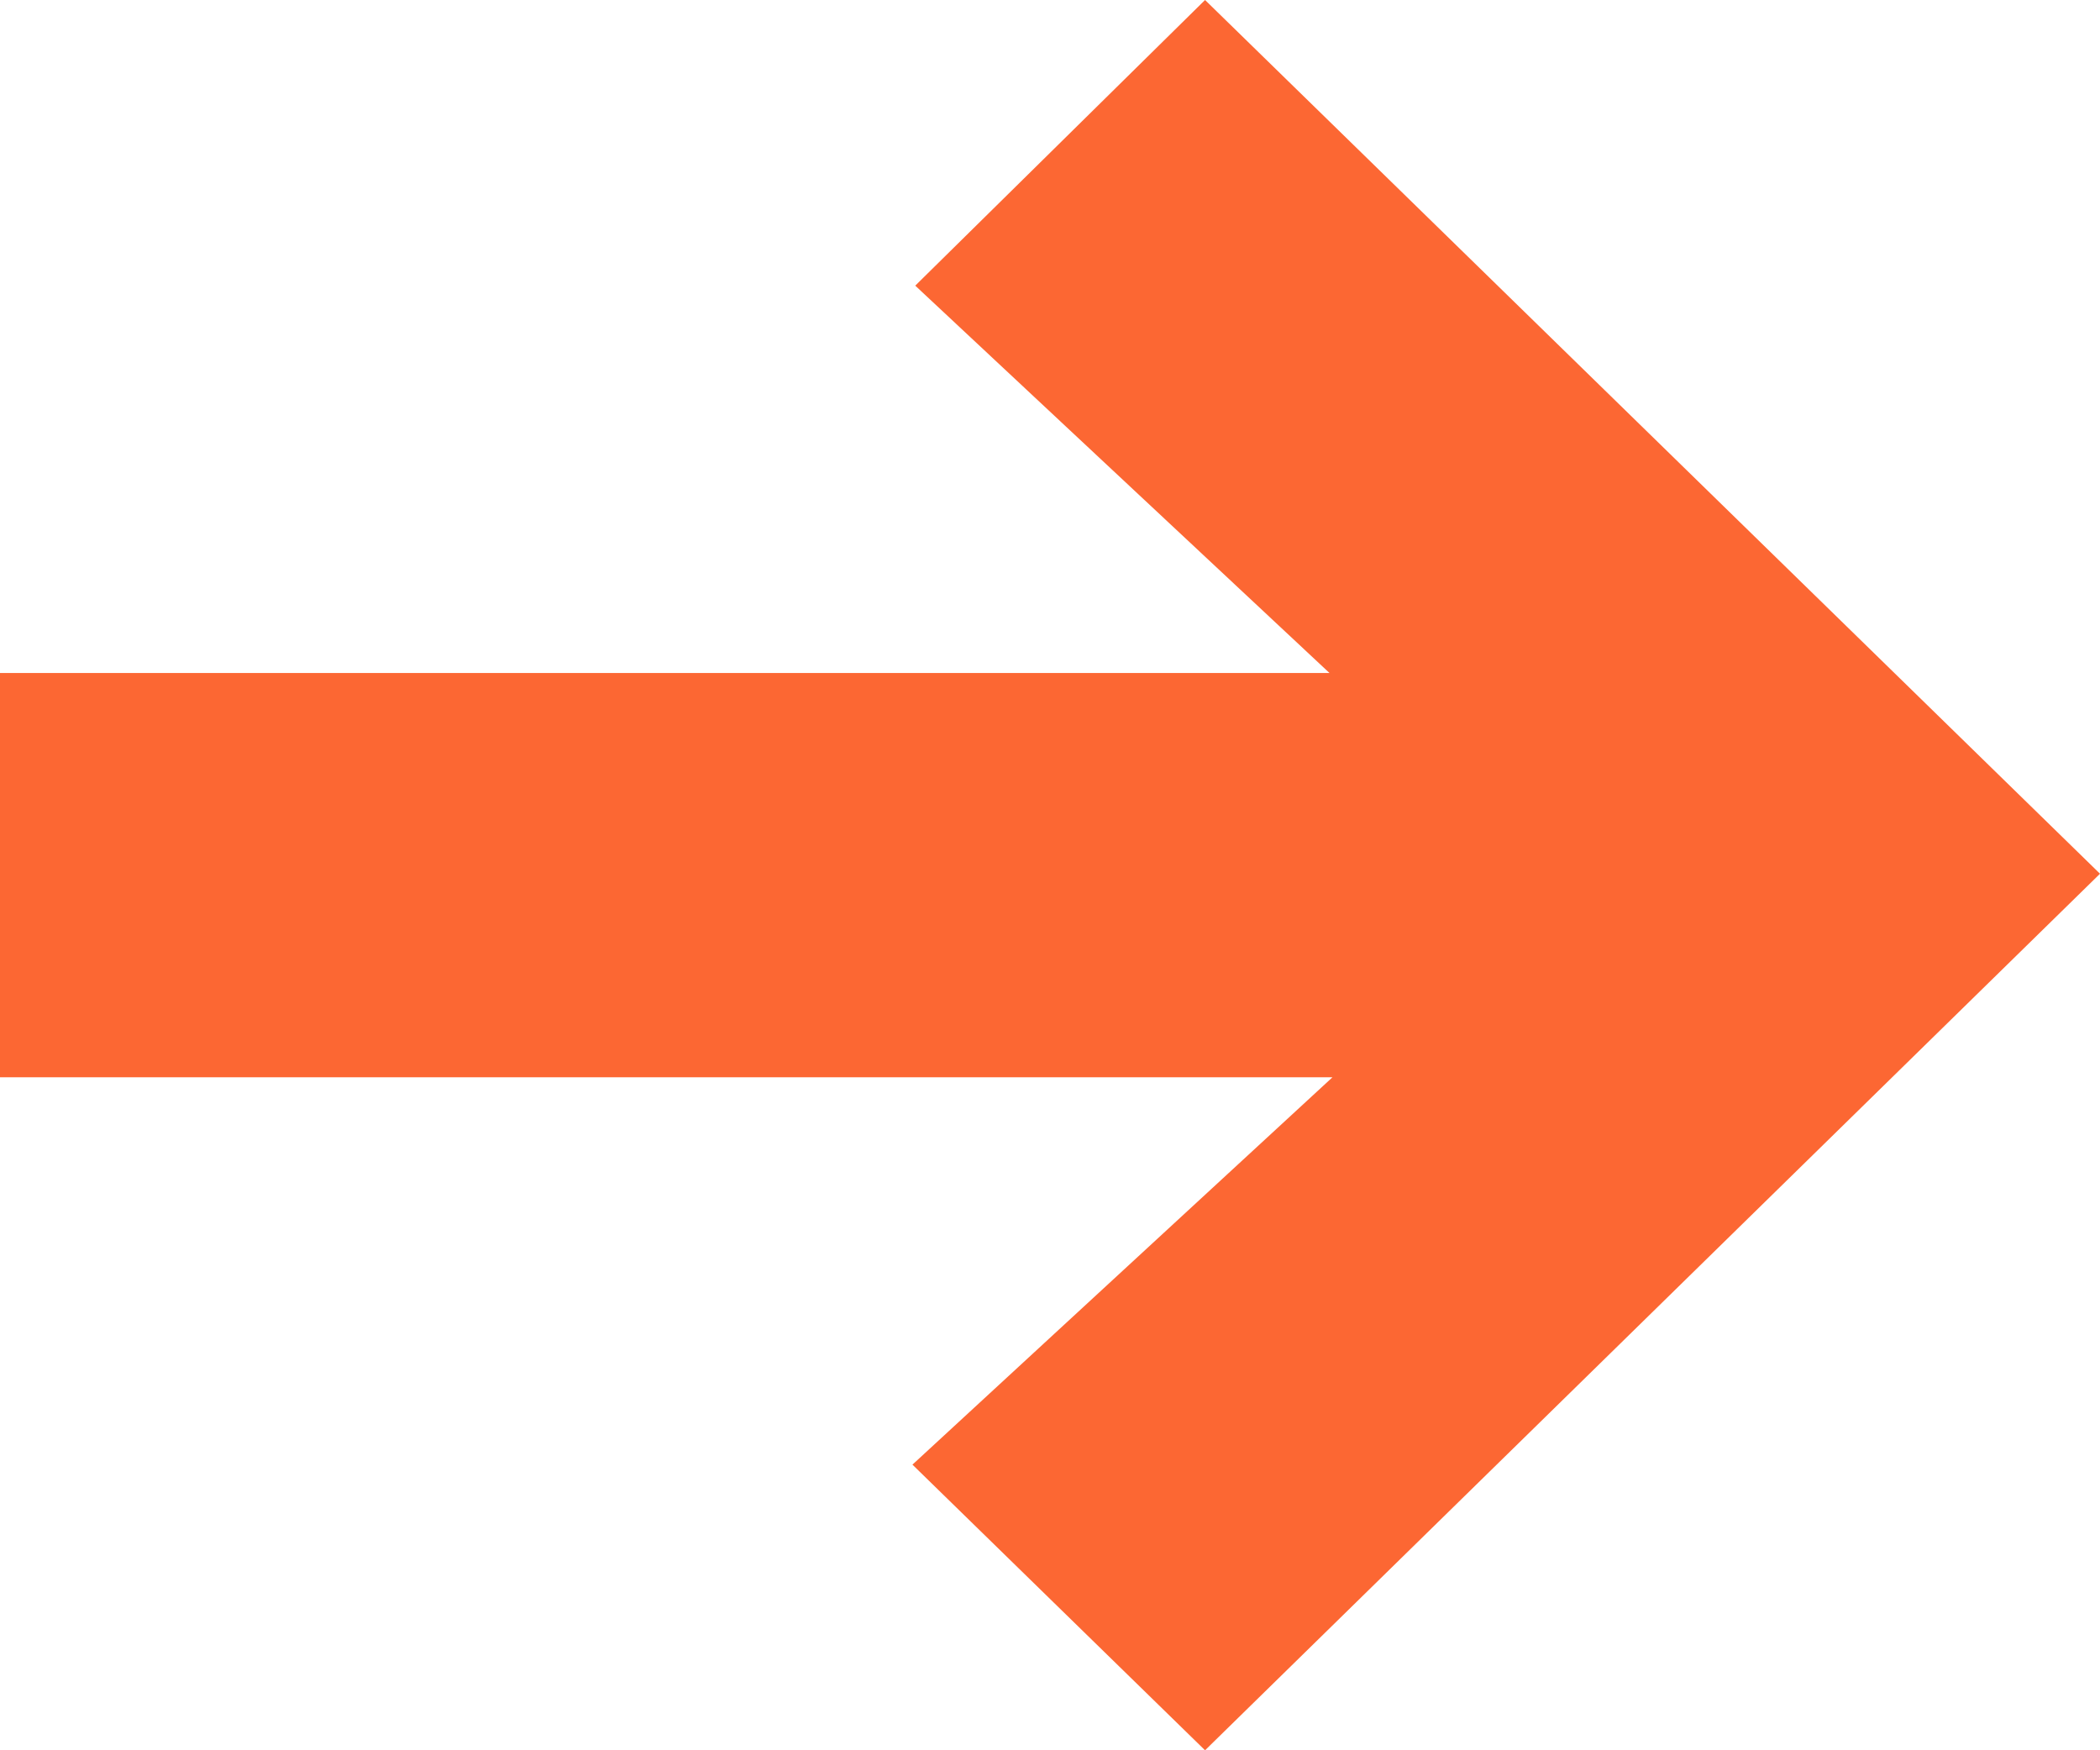<svg width="12" height="10" viewBox="0 0 12 10" fill="none" xmlns="http://www.w3.org/2000/svg">
<path d="M6.886 10L12 4.992L6.886 0L5.23 1.632L7.597 3.845H0V6.155H7.614L5.214 8.368L6.886 10Z" fill="#FC6733"/>
</svg>
